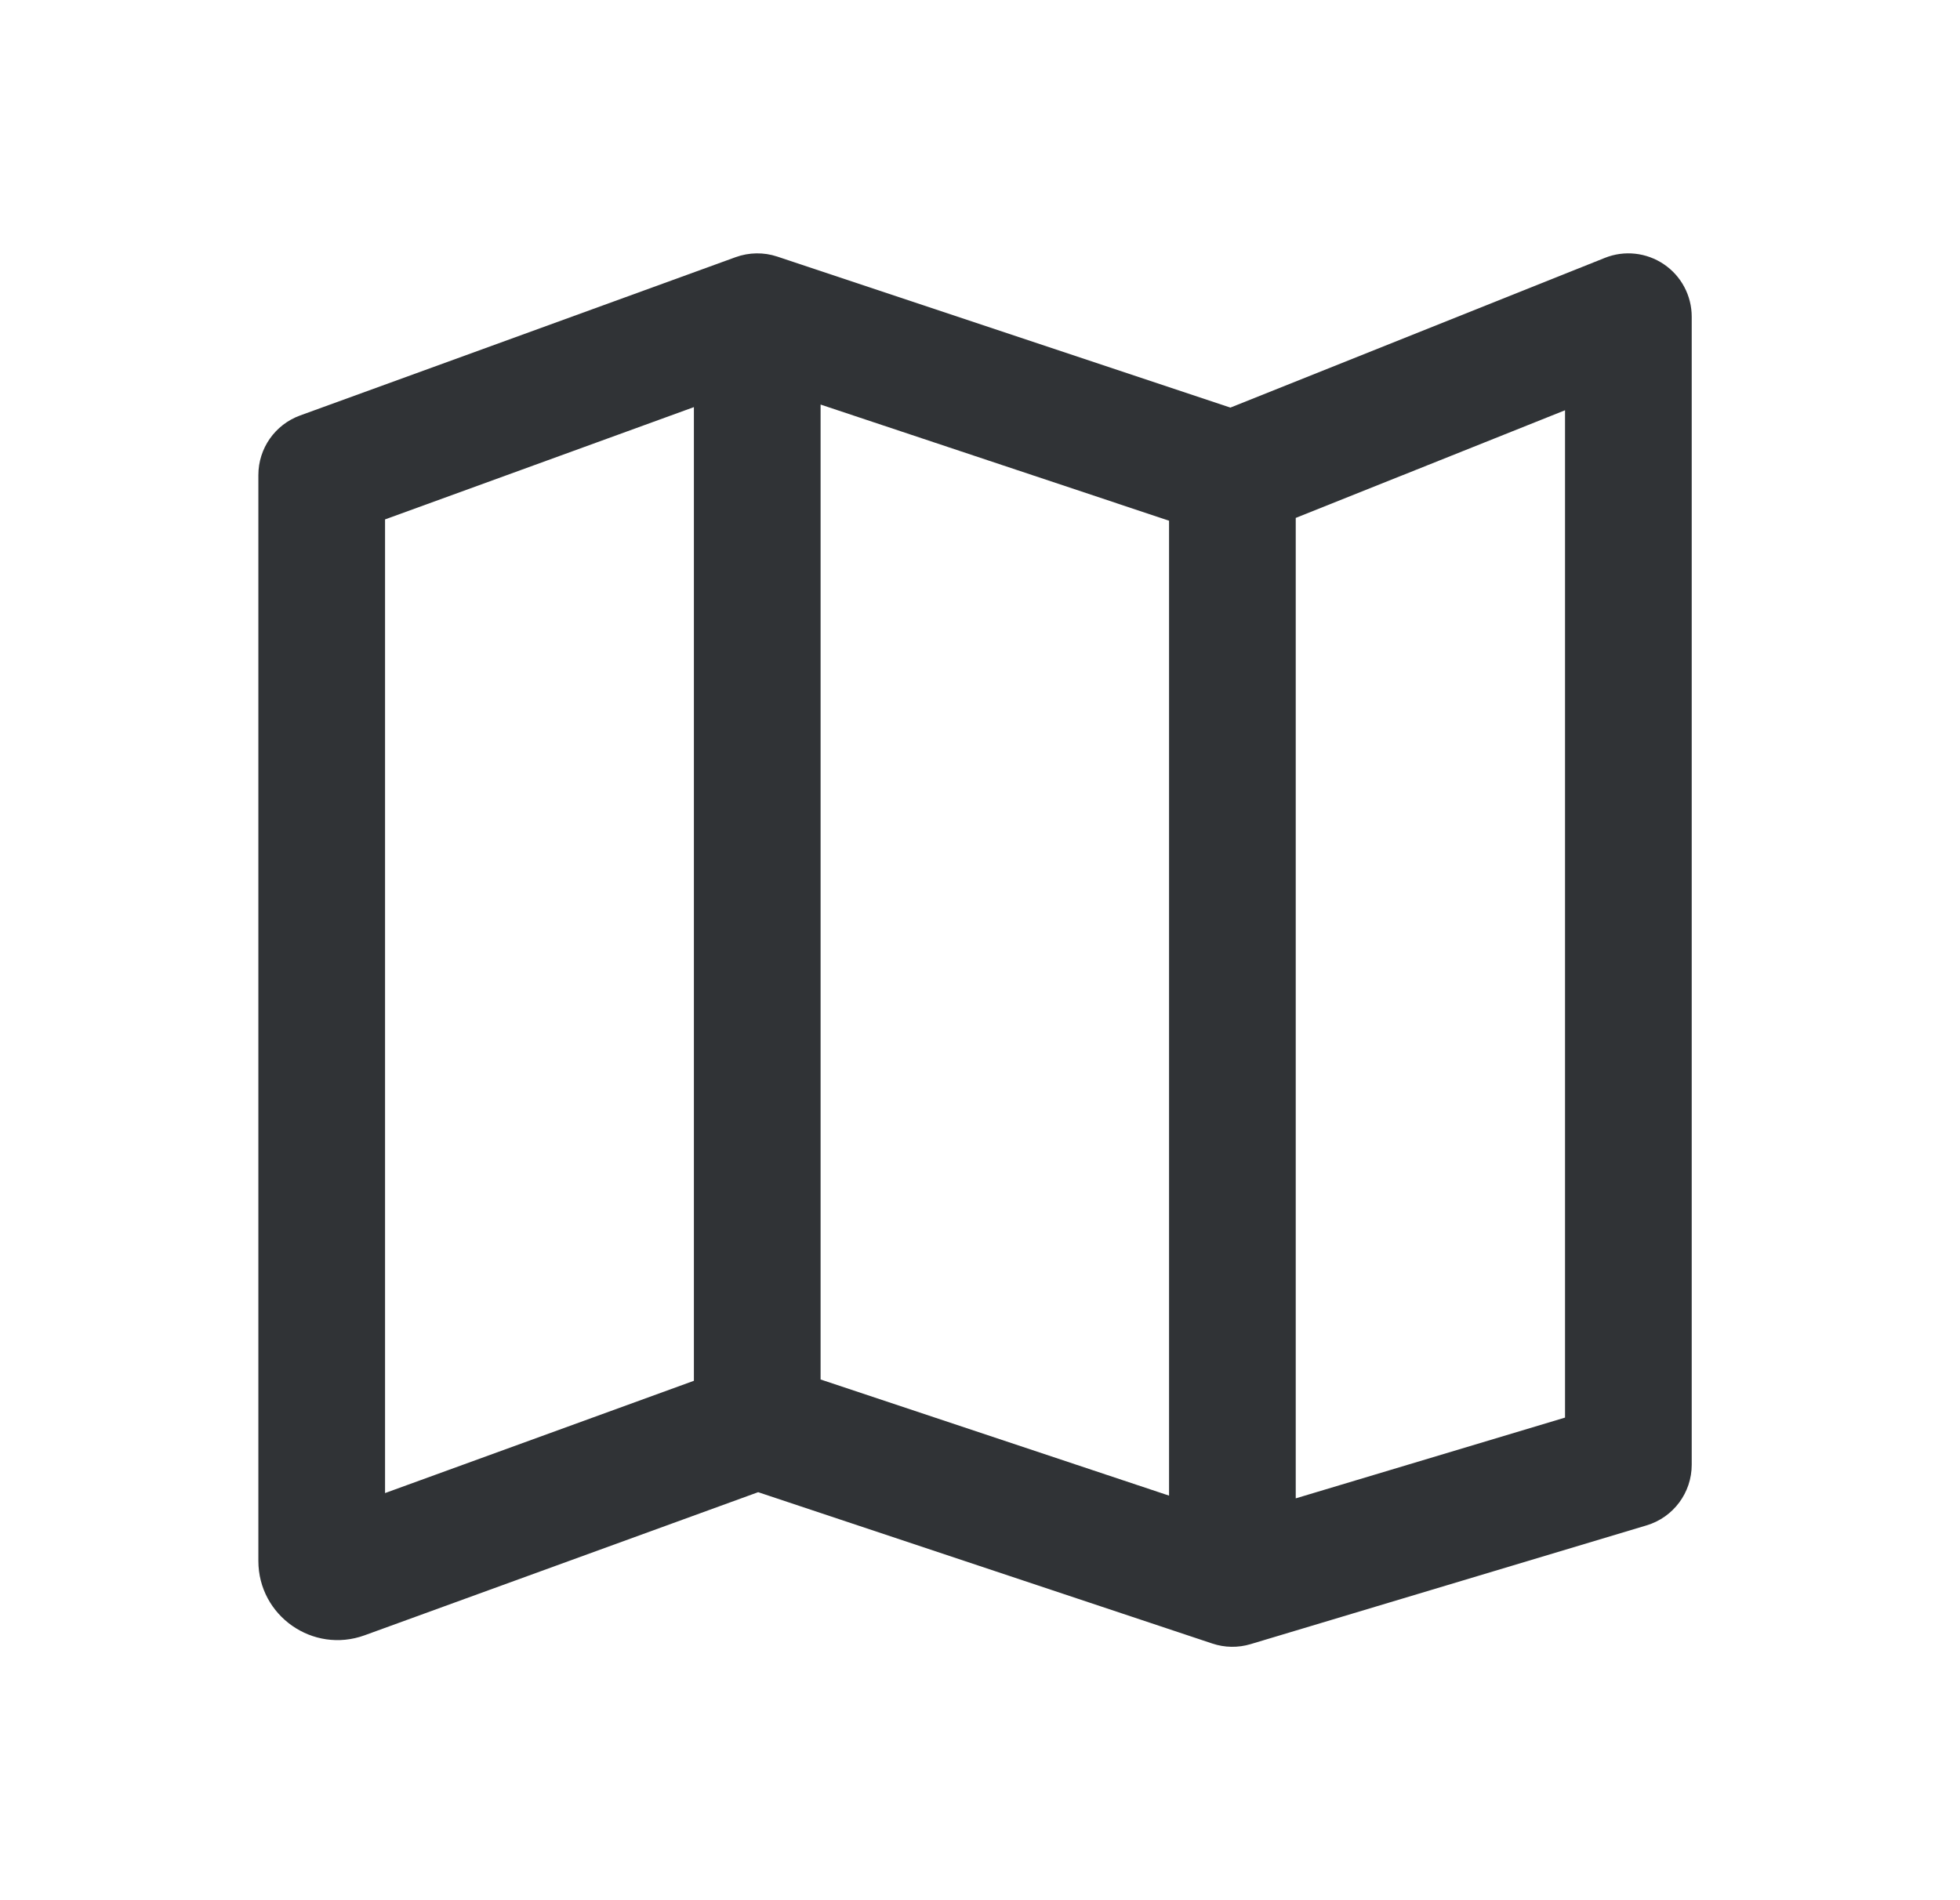 <svg width="33" height="32" viewBox="0 0 33 32" fill="none" xmlns="http://www.w3.org/2000/svg">
<path fill-rule="evenodd" clip-rule="evenodd" d="M28.014 4.45C28.307 4.648 28.483 4.979 28.483 5.333V24.667C28.483 25.138 28.174 25.553 27.723 25.688L21.056 27.688C20.846 27.751 20.621 27.748 20.412 27.678L12.765 25.129L6.139 27.539C5.269 27.855 4.35 27.211 4.35 26.286V8C4.35 7.551 4.63 7.151 5.052 6.997L12.385 4.331C12.611 4.249 12.859 4.245 13.087 4.321L20.716 6.864L27.02 4.343C27.349 4.211 27.721 4.252 28.014 4.45ZM6.483 8.747L11.683 6.856V23.253L6.483 25.144V8.747ZM19.683 25.187L13.816 23.231V6.813L19.683 8.769V25.187ZM21.816 25.233L26.35 23.873V6.909L21.816 8.722V25.233Z" fill="#303336"/>
</svg>
